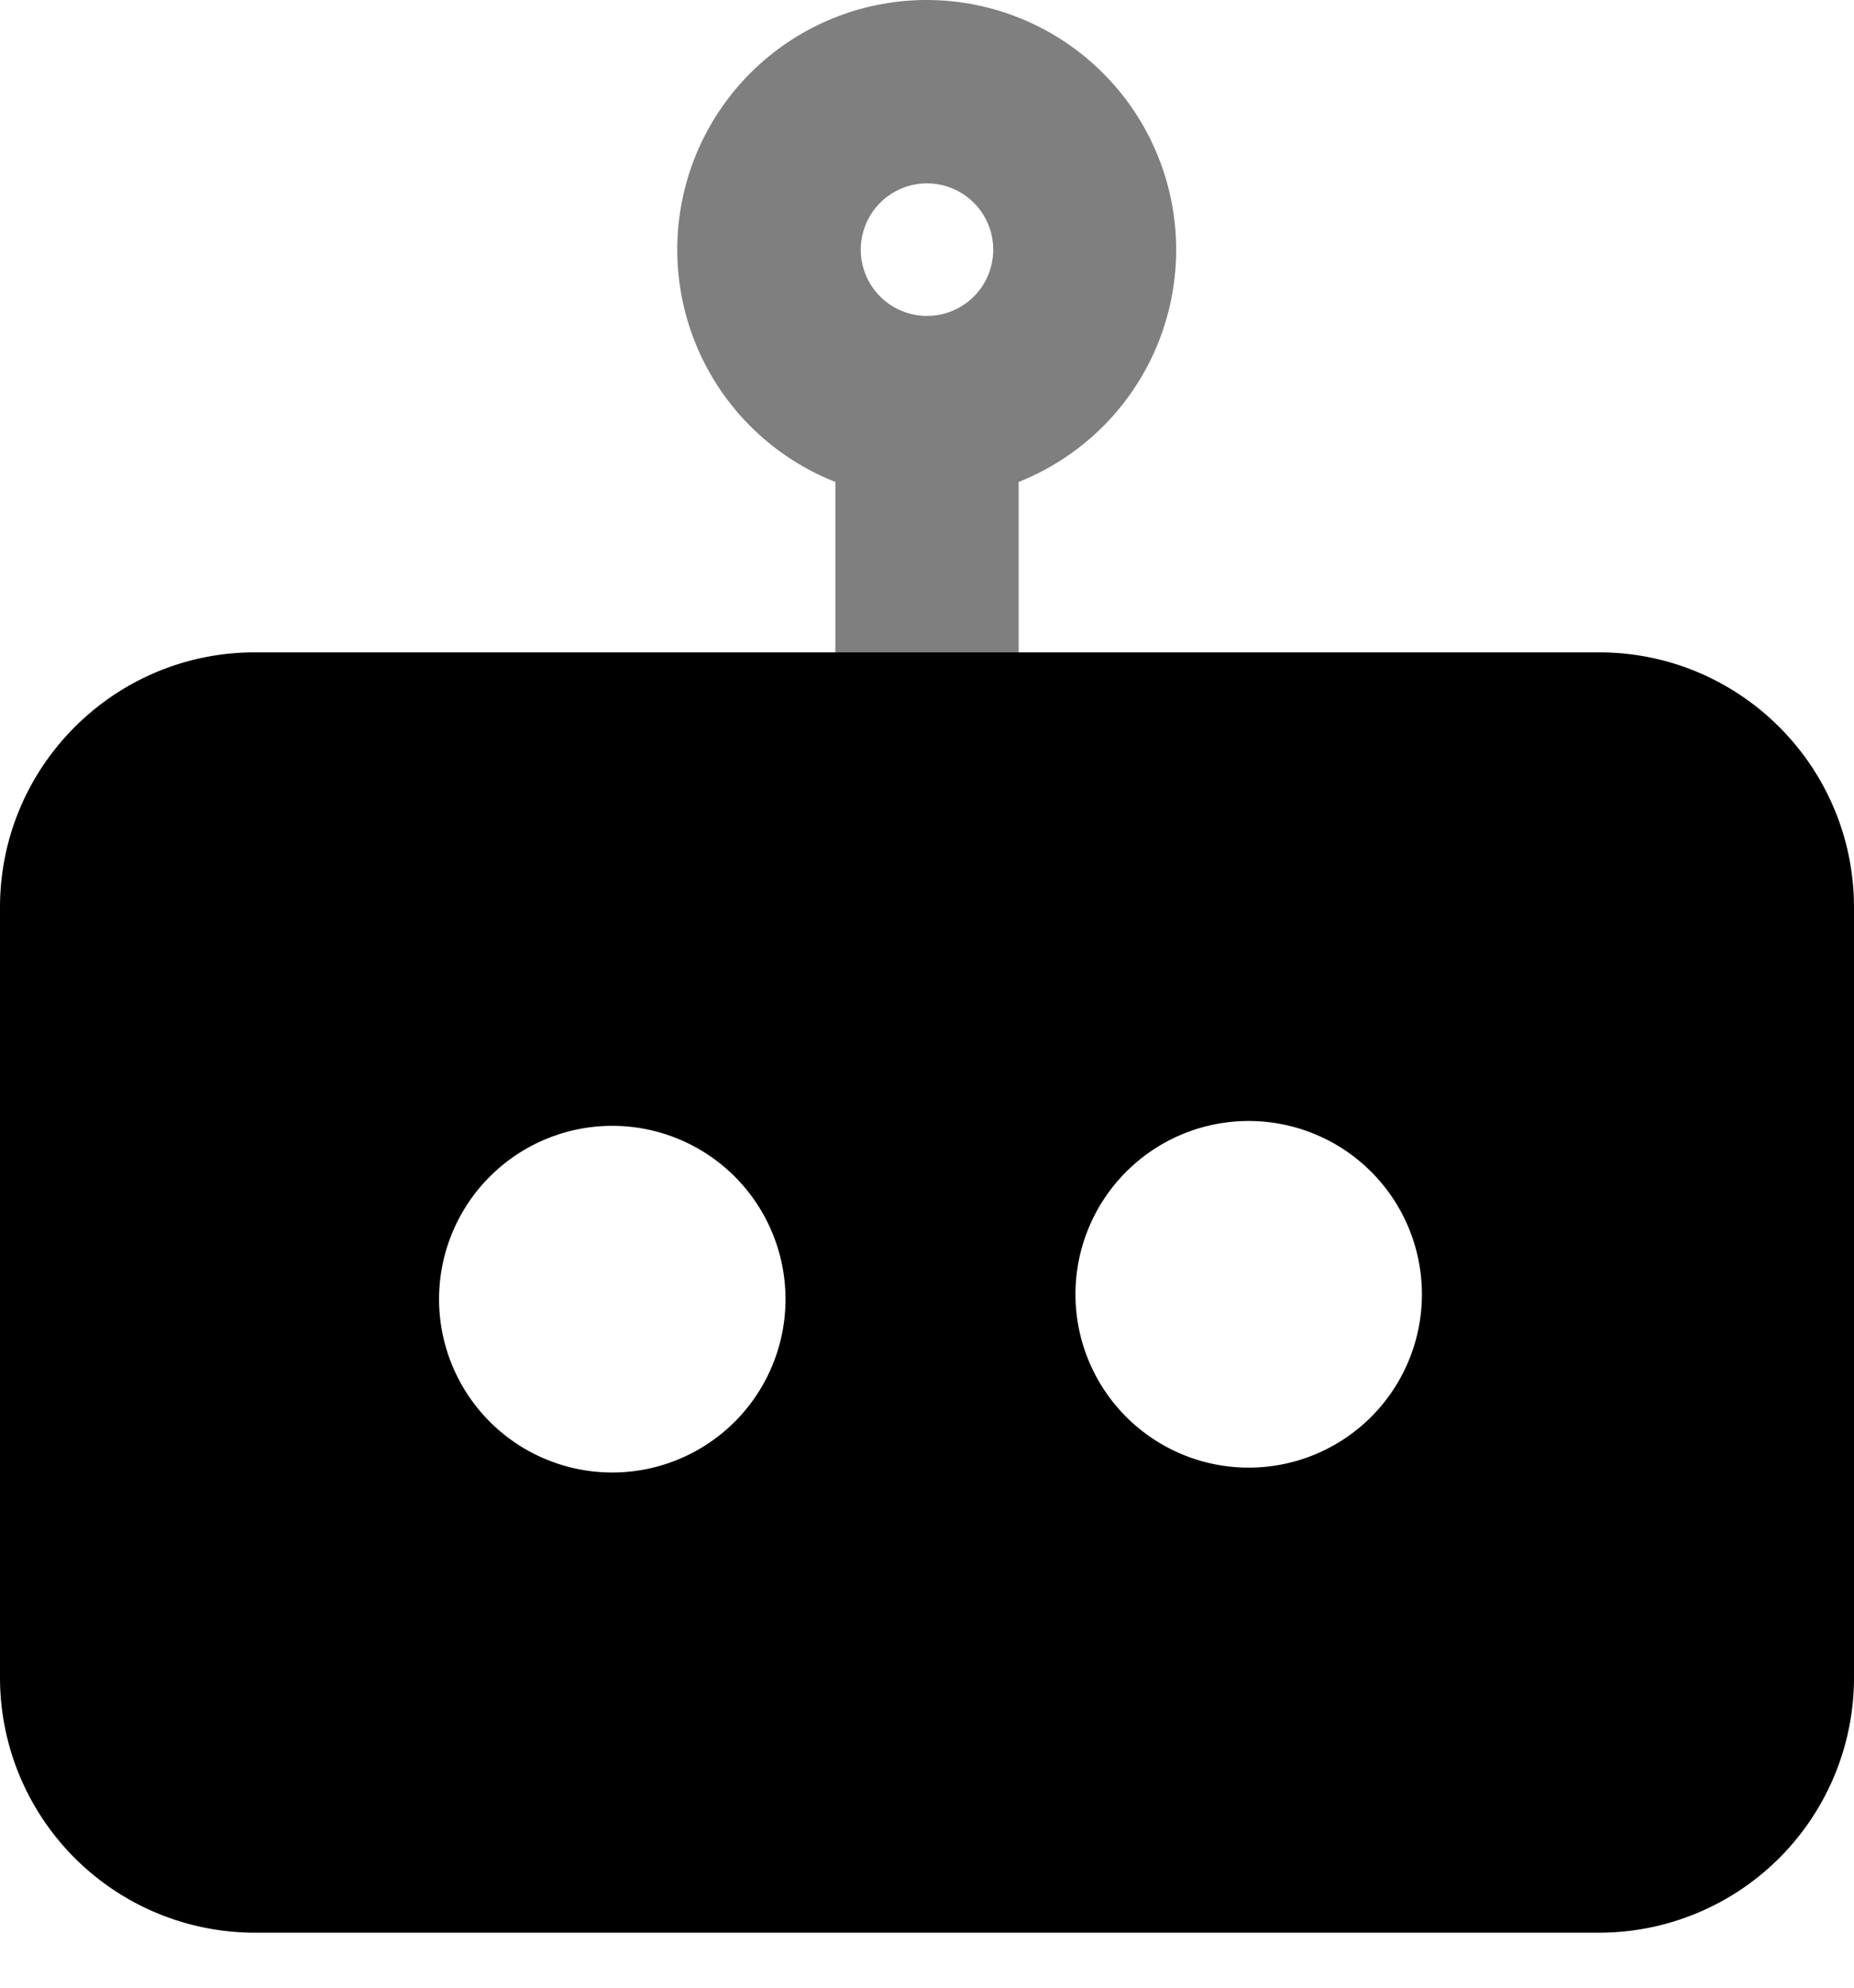 <svg xmlns="http://www.w3.org/2000/svg" fill="currentColor" fill-rule="evenodd" aria-hidden="true" viewBox="0 0 14 15"><path d="M14 12.66a1.925 1.925 0 0 1-1.925 1.925H1.925A1.925 1.925 0 0 1 0 12.659V6.848c0-1.063.862-1.925 1.925-1.925h10.15c1.063 0 1.925.862 1.925 1.925v5.811ZM5.931 9.768a1.308 1.308 0 1 1-2.615 0 1.308 1.308 0 0 1 2.615 0Zm3.462 1.307a1.308 1.308 0 1 0 0-2.615 1.308 1.308 0 0 0 0 2.615Z"></path><path d="M7 0a1.884 1.884 0 0 0-.692 3.637V4.955a.692.692 0 0 0 1.384-.033V3.637A1.885 1.885 0 0 0 7 0Zm.01 2.384a.5.5 0 1 0-.02-1 .5.5 0 0 0 .02 1Z" opacity=".5"></path></svg>